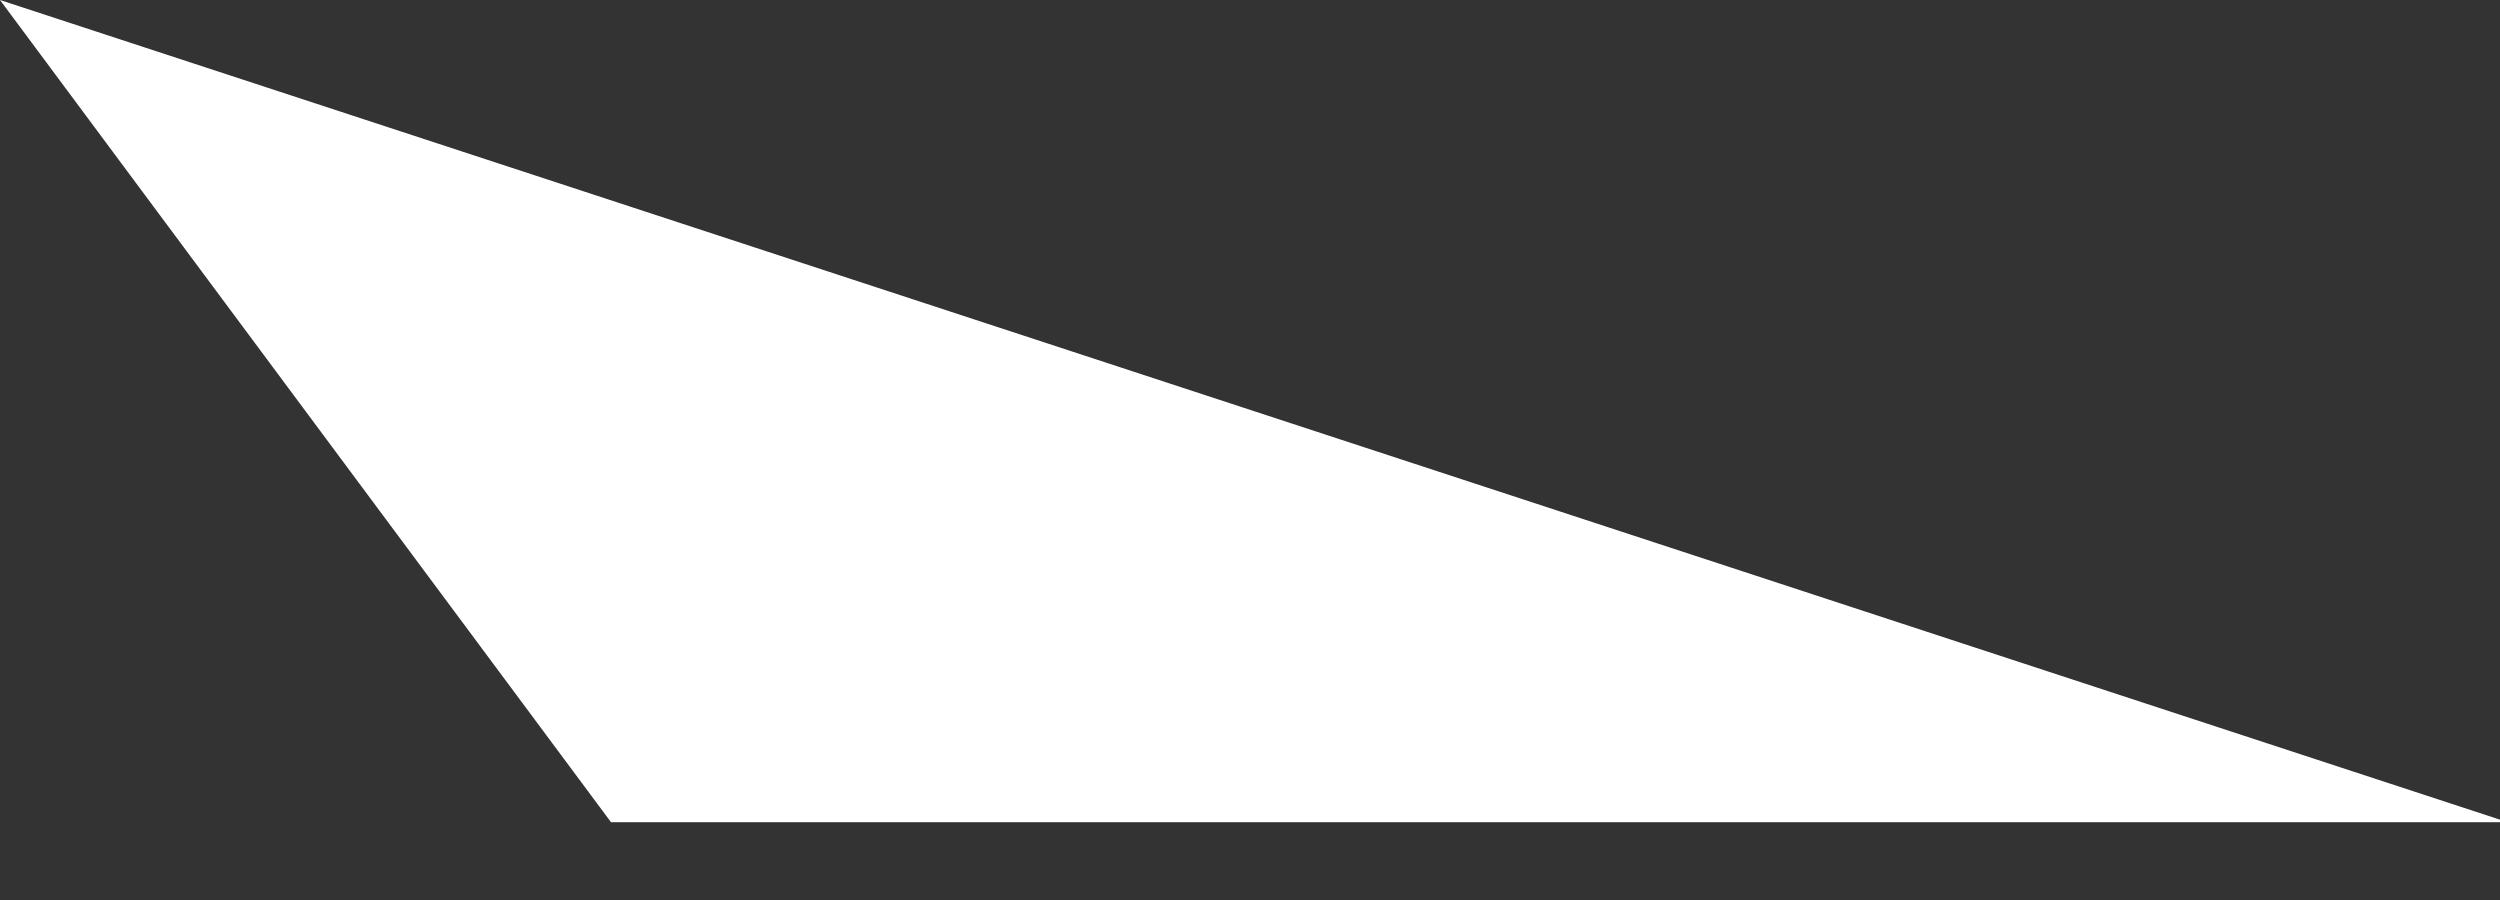 <?xml version="1.0" standalone="no"?><!-- Generator: Gravit.io --><svg xmlns="http://www.w3.org/2000/svg" xmlns:xlink="http://www.w3.org/1999/xlink" style="isolation:isolate" viewBox="0 0 25 9" width="25" height="9"><rect x="0" y="0" width="25" height="9" fill="#333333" stroke="none"/><defs><clipPath id="_clipPath_5OC7KnXvoxBwPt3nglyp2sbx3kOjg87L"><rect width="25" height="9"/></clipPath></defs><g clip-path="url(#_clipPath_5OC7KnXvoxBwPt3nglyp2sbx3kOjg87L)"><rect width="25" height="9" style="fill:rgb(46,46,46)" fill-opacity="0"/><path d=" M 0 0 L 6.11 8.222 L 25.077 8.222 L 0 0 Z " fill="rgb(255,255,255)"/></g></svg>